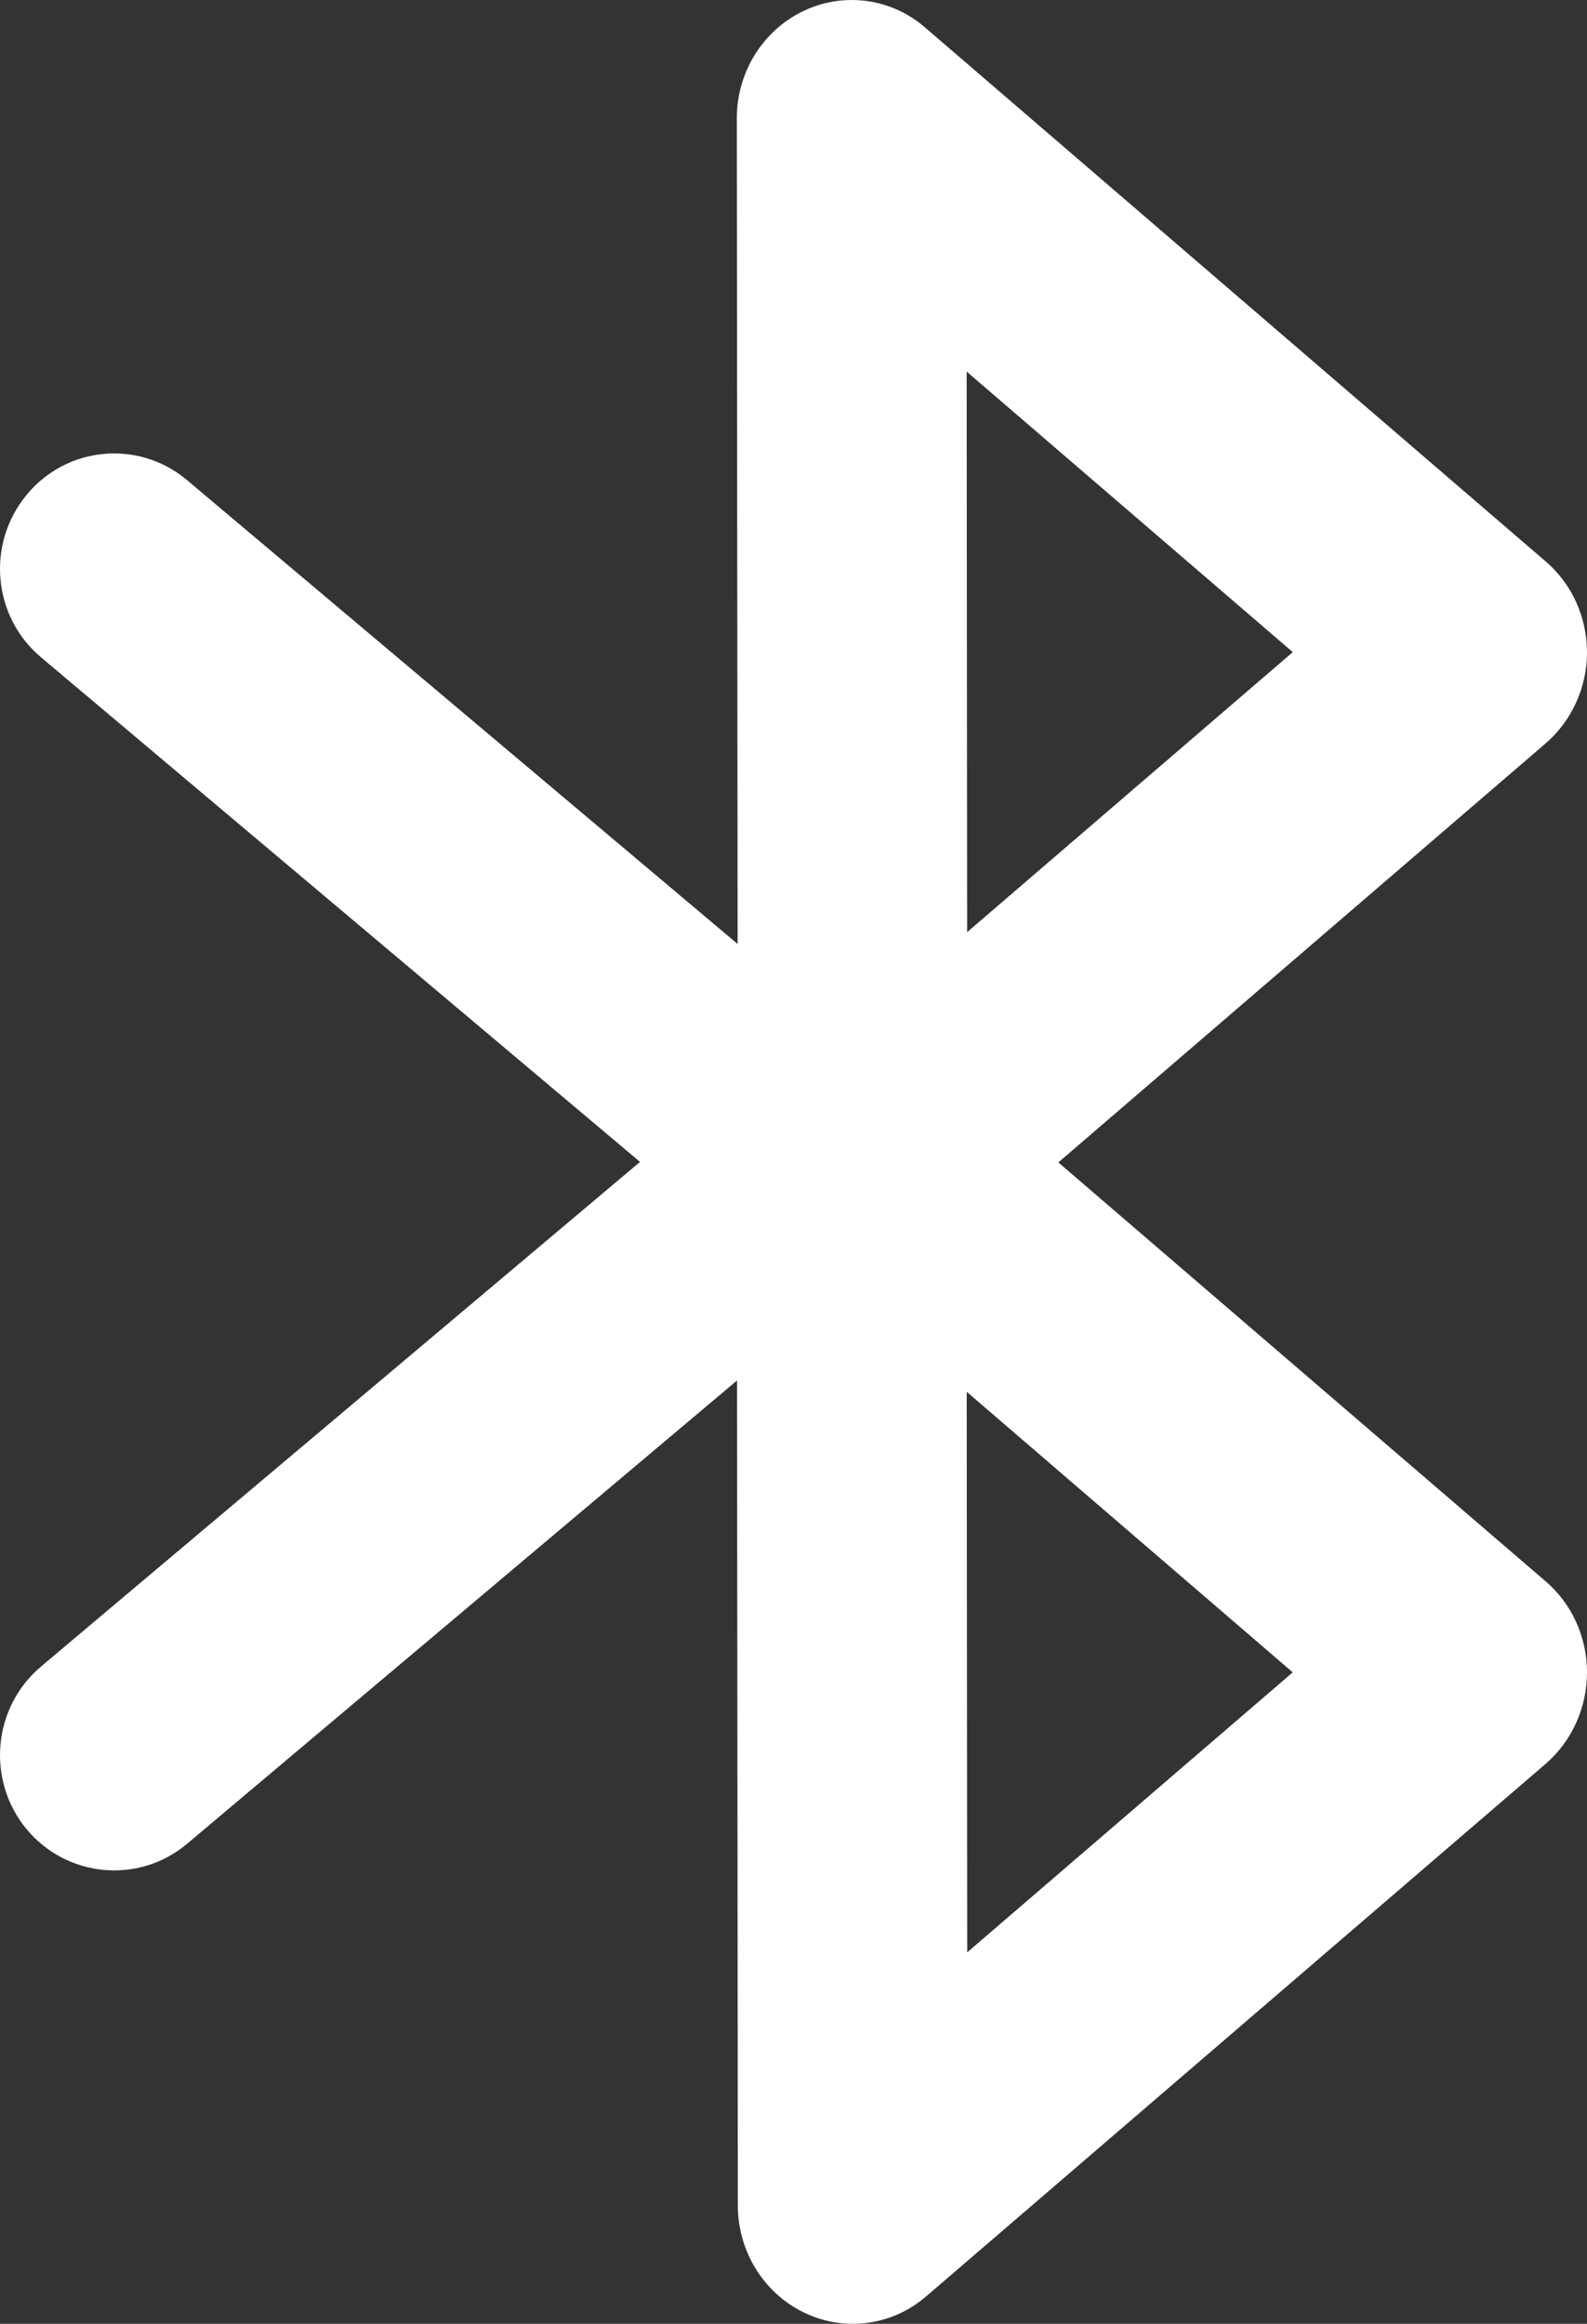 <?xml version="1.0" encoding="UTF-8"?>
<svg width="28px" height="41px" viewBox="0 0 28 41" version="1.1" xmlns="http://www.w3.org/2000/svg" xmlns:xlink="http://www.w3.org/1999/xlink">
    <rect x="0" y="0" width="28" height="41" fill="#333333" stroke="none"/>
    <!-- Generator: Sketch 60.1 (88133) - https://sketch.com -->
    <title>Combined Shape</title>
    <desc>Created with Sketch.</desc>
    <defs>
        <path d="M1266.343,53.486 L1277.274,62.883 C1277.734,63.283 1278,63.87 1278,64.494 C1278,65.113 1277.734,65.705 1277.269,66.101 L1268.673,73.491 L1277.269,80.883 C1277.729,81.279 1278,81.87 1278,82.489 C1278,83.109 1277.734,83.7 1277.269,84.096 L1266.32,93.516 C1265.95,93.837 1265.49,94 1265.025,94 C1264.732,94 1264.439,93.935 1264.164,93.8 C1263.451,93.455 1262.996,92.715 1263,91.905 L1263.014,77.345 L1253.301,85.528 C1252.924,85.846 1252.467,86 1252.014,86 C1251.435,86 1250.866,85.751 1250.467,85.266 C1249.754,84.4 1249.871,83.116 1250.727,82.4 L1261.292,73.5 L1250.725,64.598 C1249.869,63.877 1249.757,62.594 1250.465,61.732 C1251.178,60.87 1252.448,60.752 1253.3,61.469 L1263.004,69.644 L1263.018,55.088 C1263.018,54.278 1263.474,53.542 1264.187,53.198 C1264.899,52.853 1265.739,52.965 1266.343,53.486 Z M1267.064,77.554 L1267.055,87.444 L1272.809,82.494 L1267.064,77.554 Z M1267.065,59.554 L1267.056,69.444 L1272.808,64.494 L1267.065,59.554 Z" id="path-1"></path>
    </defs>
    <g id="Page-1" stroke="none" stroke-width="1" fill="none" fill-rule="evenodd">
        <g id="蓝牙已连接--运行" transform="translate(-1250, -53)">
            <mask id="mask-2" fill="white">
                <use xlink:href="#path-1"></use>
            </mask>
            <use id="Combined-Shape" fill="#FFFFFF" transform="translate(1264, 73.5) scale(1, -1) translate(-1264, -73.5) " xlink:href="#path-1"></use>
        </g>
    </g>
</svg>